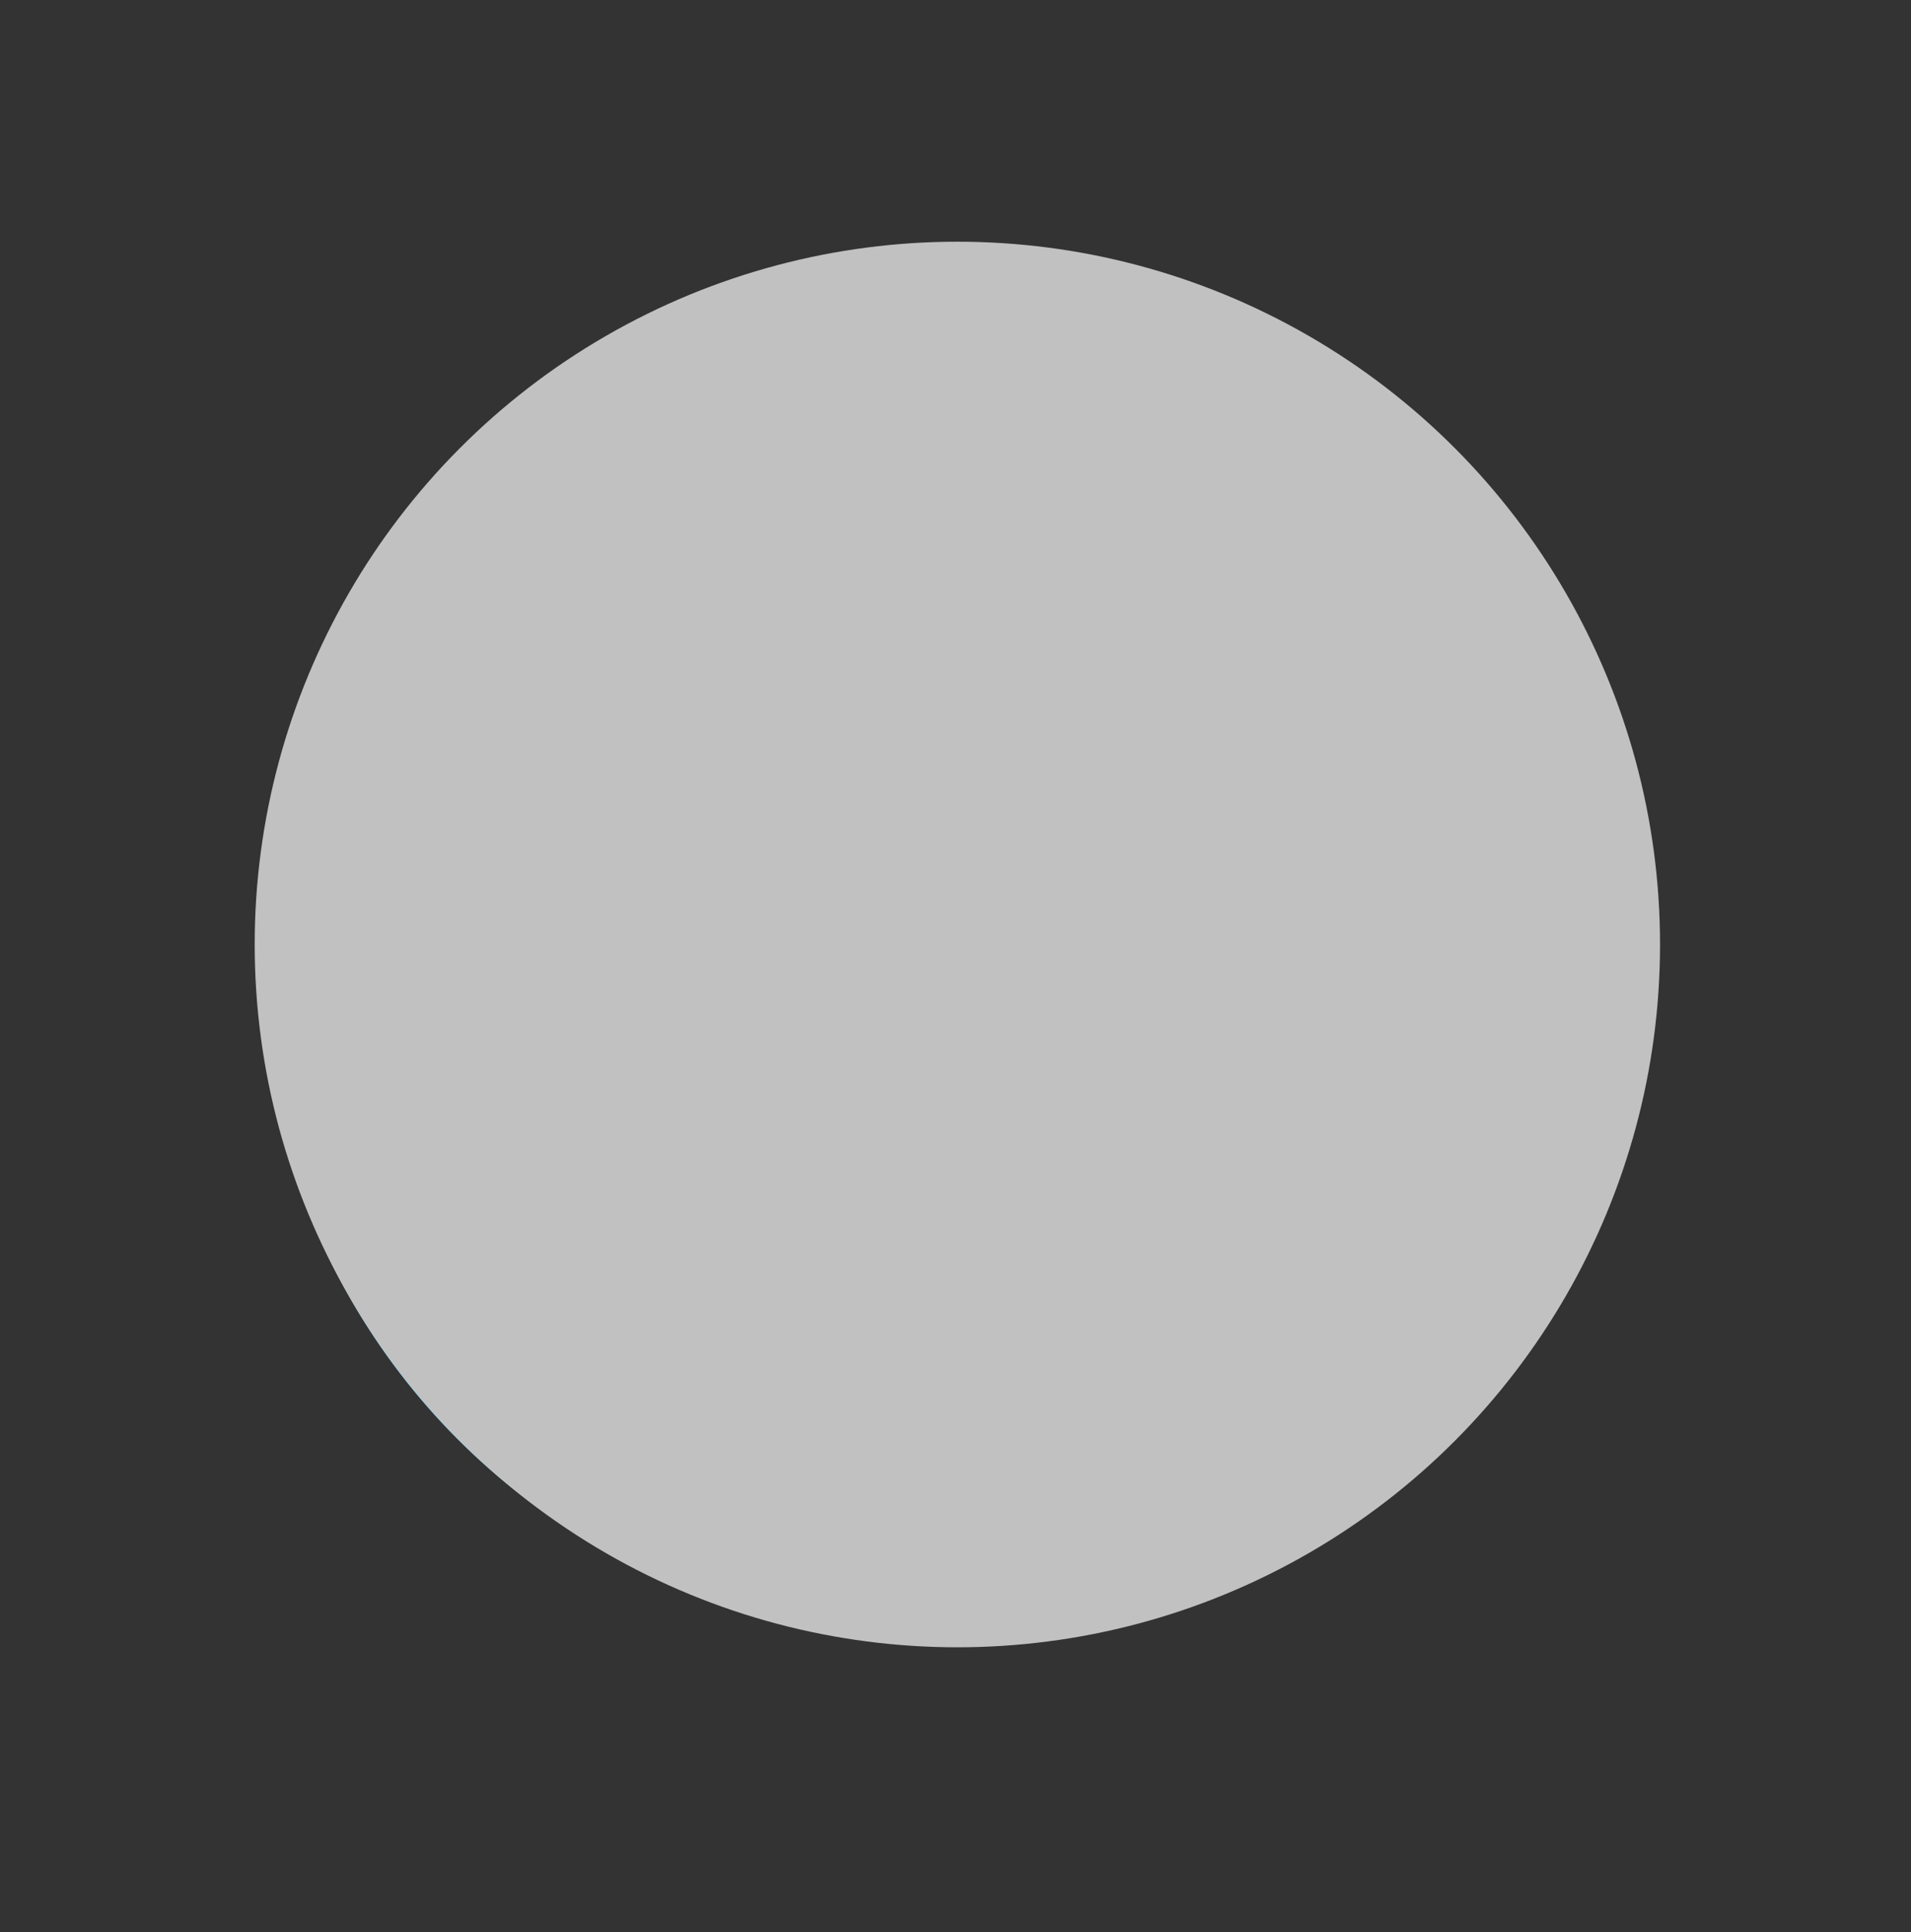 <svg xmlns="http://www.w3.org/2000/svg" viewBox="0 0 359.1 363.05"><rect x="0" y="0" width="359.1" height="363.05" fill="#333333" stroke="none"/><defs><style>.cls-1{isolation:isolate;}.cls-2{fill:#94d7ec;}.cls-3{fill:#fcbc67;}.cls-4{fill:#f6921e;}.cls-5{fill:#5270b5;}.cls-6{fill:#fff;}.cls-7{fill:#c1c1c1;mix-blend-mode:color;}</style></defs><title>BWmeds</title><g class="cls-1"><g id="Layer_1" data-name="Layer 1"><circle class="cls-2" cx="174.85" cy="181.64" r="125.59"/><rect class="cls-3" x="133.22" y="106.85" width="87.43" height="161.41" rx="21.09"/><rect class="cls-4" x="120.14" y="98.87" width="112.83" height="50.68" rx="18.97"/><path class="cls-5" d="M151.37,242.49a10.61,10.61,0,0,0-10.61,10.61v1.79a10.62,10.62,0,0,0,10.61,10.62h18.85v-23Z"/><path class="cls-6" d="M189.07,242.49H170.22v23h18.85a10.63,10.63,0,0,0,10.62-10.62V253.1A10.62,10.62,0,0,0,189.07,242.49Z"/><path class="cls-5" d="M170.82,237.45a10.62,10.62,0,0,0-10.61,10.62v1.79a10.61,10.61,0,0,0,10.61,10.61h18.85v-23Z"/><path class="cls-6" d="M208.52,237.45H189.67v23h18.85a10.62,10.62,0,0,0,10.62-10.61v-1.79A10.63,10.63,0,0,0,208.52,237.45Z"/><path class="cls-5" d="M147.87,222.23a10.61,10.61,0,0,0-10.61,10.61v1.79a10.62,10.62,0,0,0,10.61,10.62h18.85v-23Z"/><path class="cls-6" d="M185.57,222.23H166.72v23h18.85a10.62,10.62,0,0,0,10.62-10.62v-1.79A10.61,10.61,0,0,0,185.57,222.23Z"/><path class="cls-5" d="M211.69,225a10.61,10.61,0,0,1-.89,15l-1.34,1.19a10.63,10.63,0,0,1-15-.89L182,226.16l17.21-15.28Z"/><path class="cls-6" d="M186.66,196.79l12.51,14.09L182,226.16l-12.52-14.09a10.63,10.63,0,0,1,.89-15l1.34-1.18A10.61,10.61,0,0,1,186.66,196.79Z"/><circle class="cls-7" cx="179.9" cy="177.45" r="132.04"/></g></g></svg>